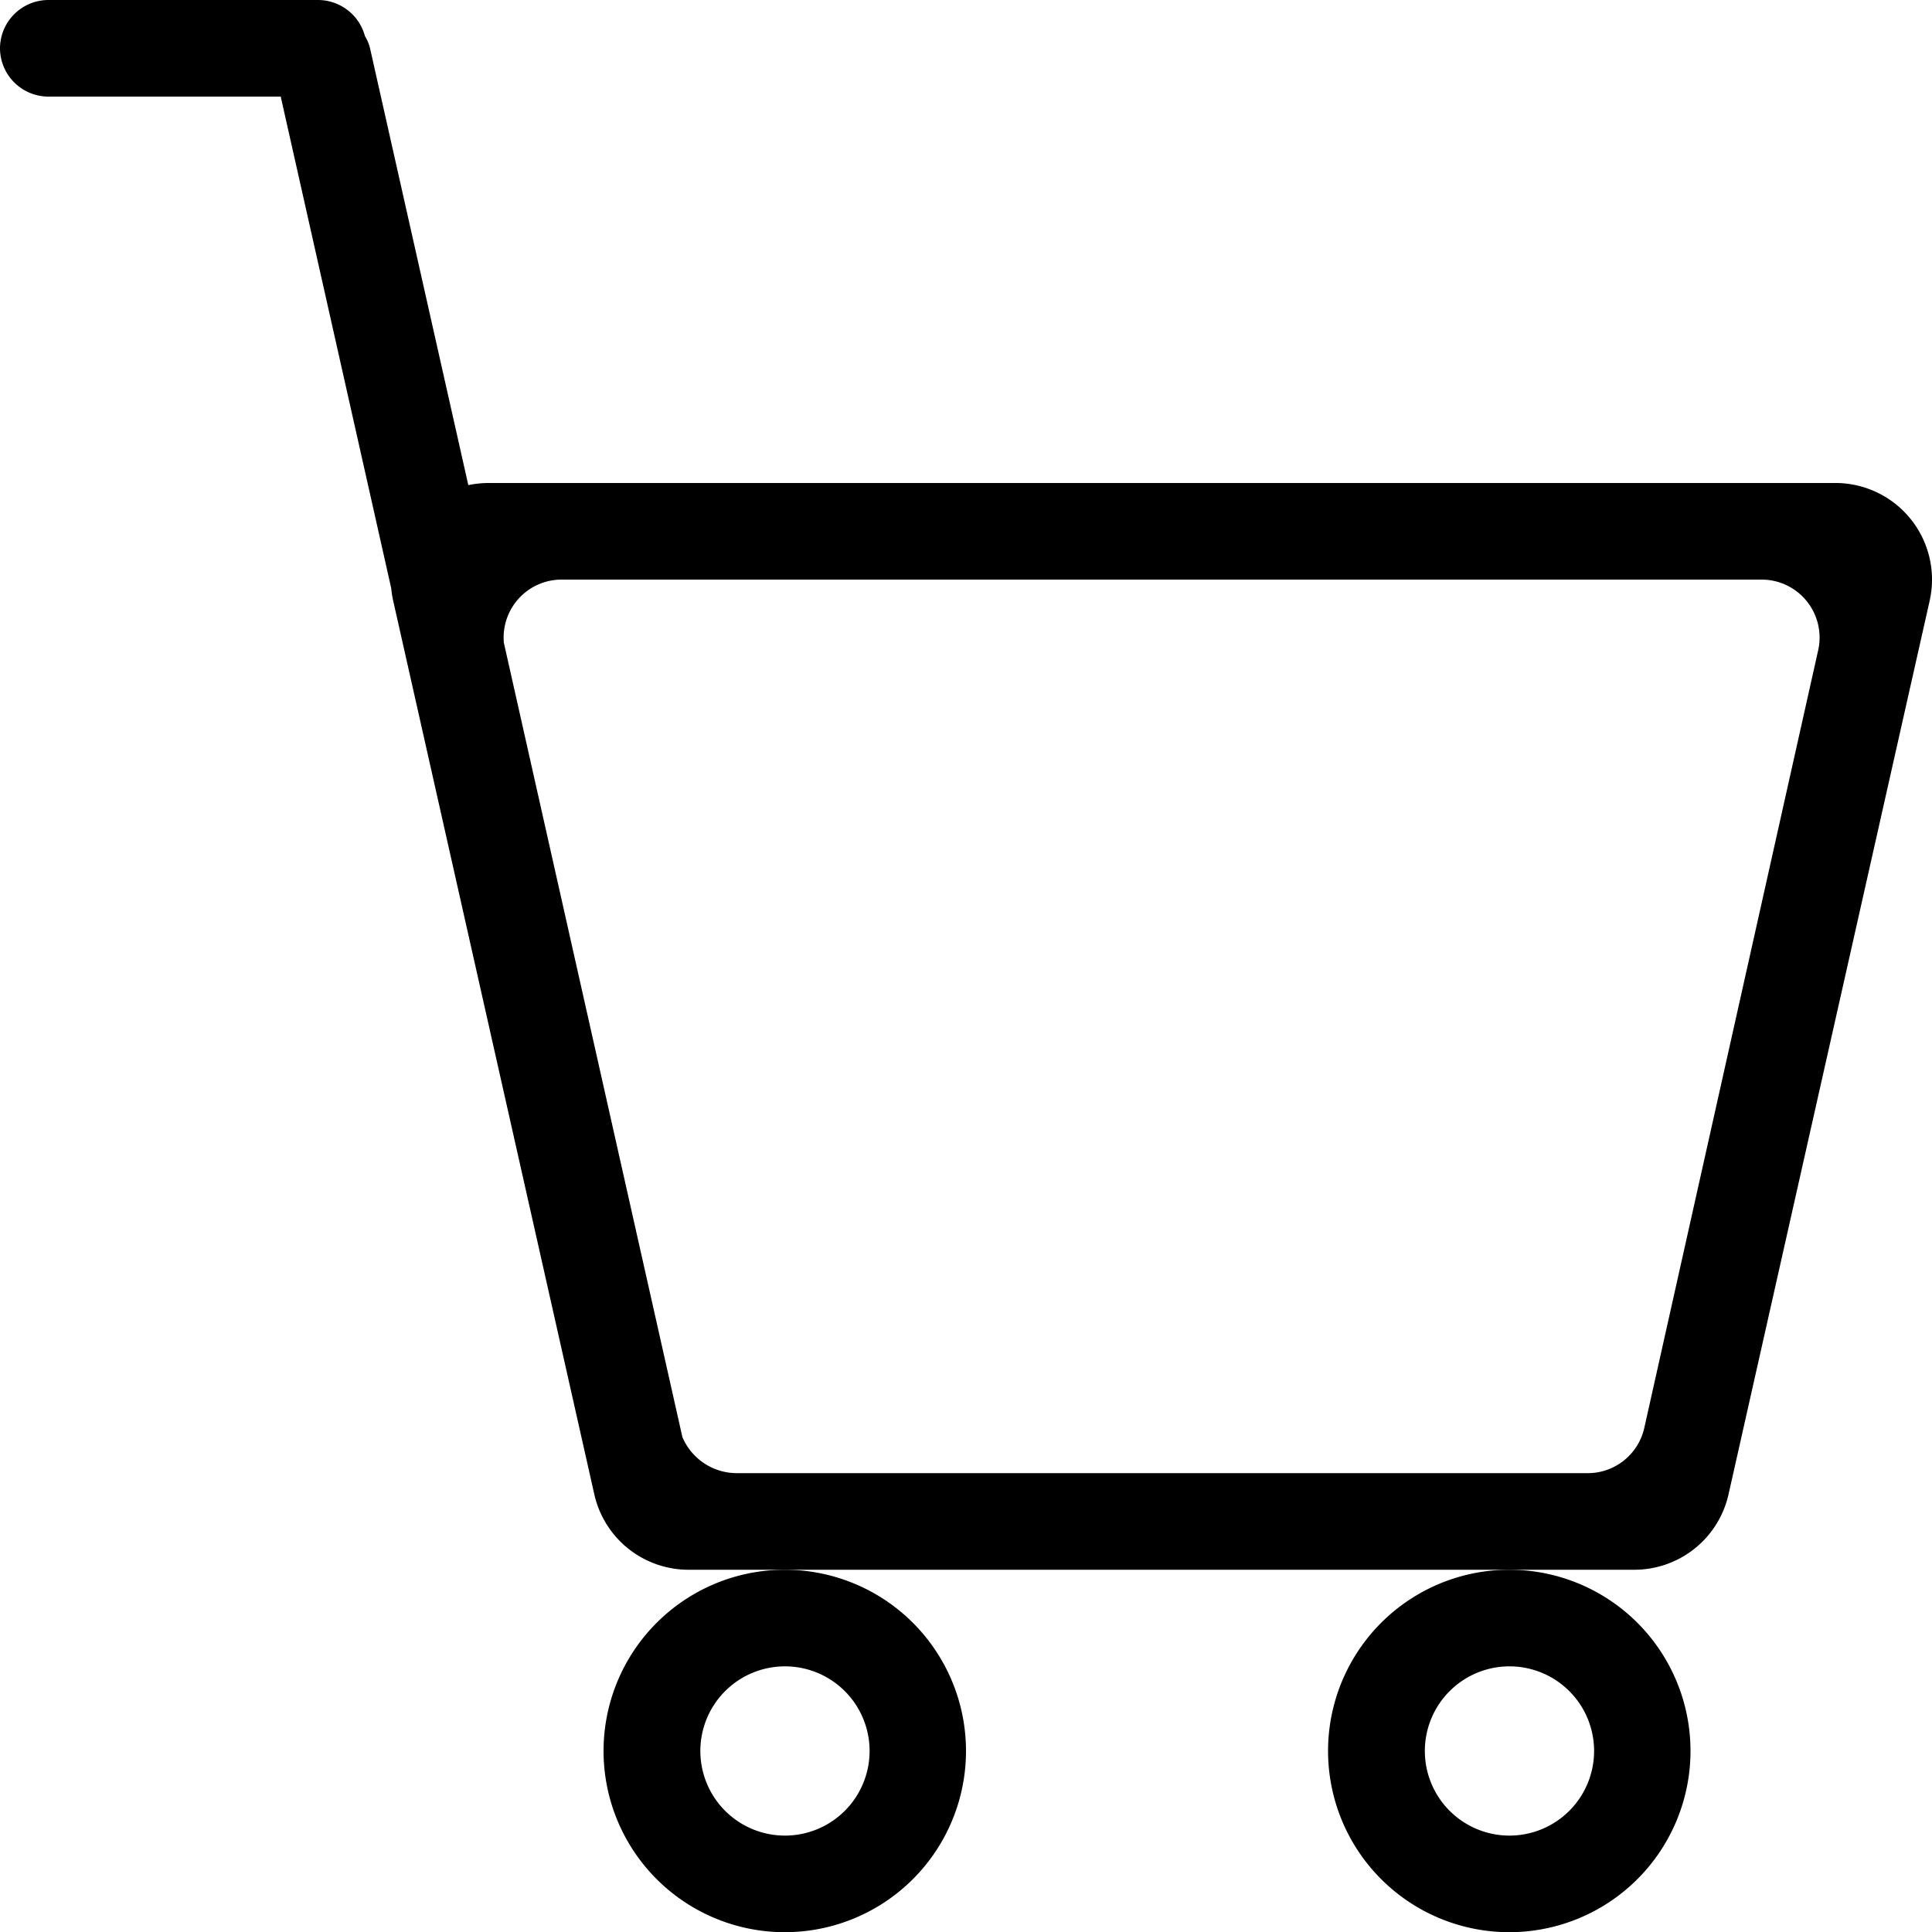 <svg xmlns="http://www.w3.org/2000/svg" viewBox="0 0 100 100"><g id="Слой_2" data-name="Слой 2"><g id="Слой_1-2" data-name="Слой 1"><path d="M40.63,86.25a4.38,4.38,0,1,1-4.38,4.38,4.38,4.38,0,0,1,4.38-4.38m0-5A9.38,9.38,0,1,0,50,90.63a9.38,9.38,0,0,0-9.37-9.38Z"/><path d="M78.13,86.25a4.38,4.38,0,1,1-4.38,4.38,4.38,4.38,0,0,1,4.38-4.38m0-5a9.38,9.38,0,1,0,9.37,9.38,9.38,9.38,0,0,0-9.37-9.38Z"/><path d="M94.94,25H25.29a5.19,5.19,0,0,0-1.05.11L19.16,2.53a2.14,2.14,0,0,0-.27-.66A2.52,2.52,0,0,0,16.45,0H2.53A2.51,2.51,0,0,0,0,2.5,2.51,2.51,0,0,0,2.53,5h12l5.72,25.45a5,5,0,0,0,.1.64L30.76,77.34a5,5,0,0,0,4.94,3.91H84.53a5,5,0,0,0,4.94-3.91L99.88,31.09A5,5,0,0,0,94.94,25Zm-.83,8.65-9,40.25a3,3,0,0,1-3,2.35H38.14a3.06,3.06,0,0,1-2.82-1.87L26.08,33.27a3,3,0,0,1,3-3.27H91.15A3,3,0,0,1,94.11,33.65Z"/></g></g></svg>